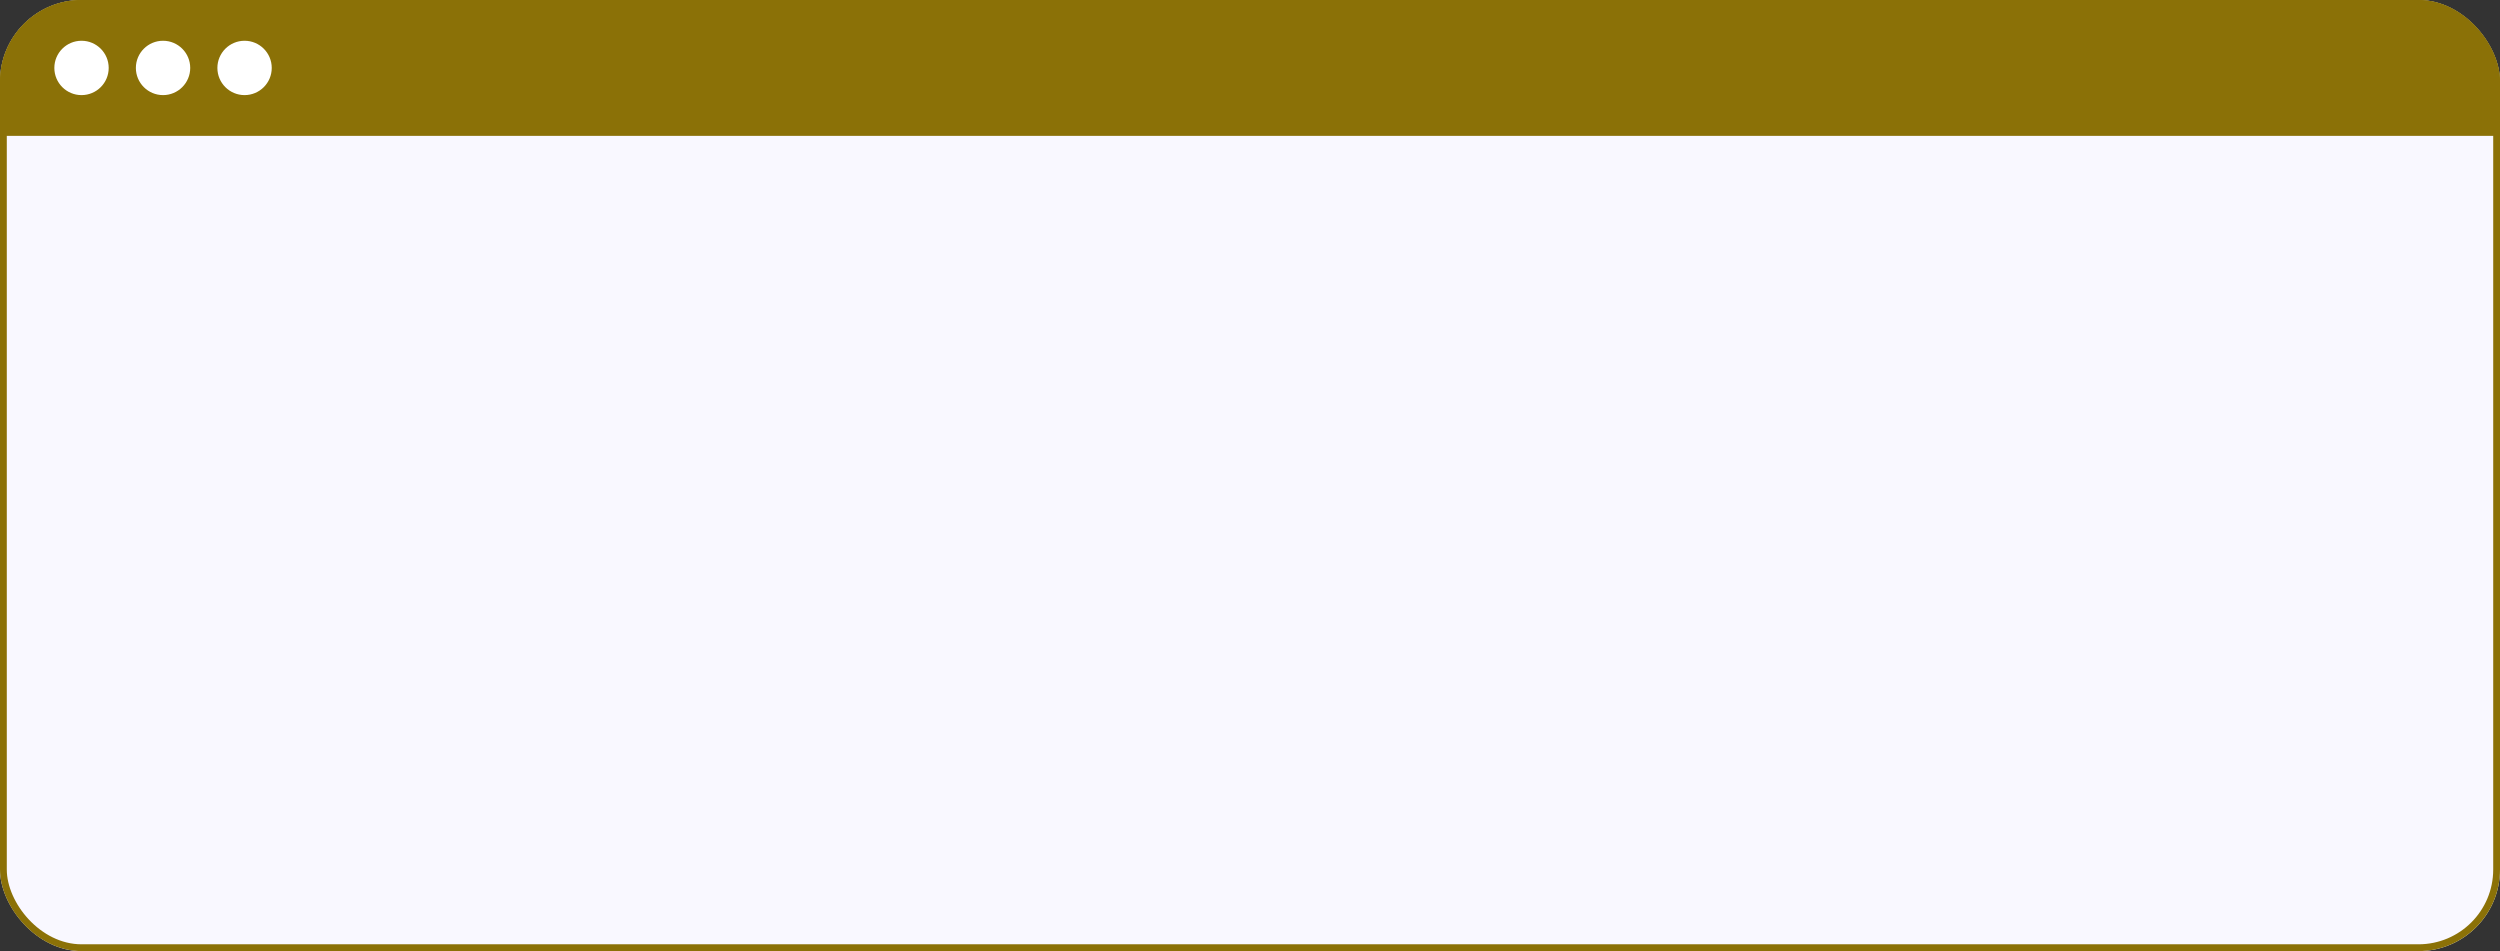 <svg width="368" height="140" viewBox="0 0 368 140" fill="none" xmlns="http://www.w3.org/2000/svg">
<rect x="0" y="0" width="368" height="140" fill="#333333" stroke="none"/>
<g clip-path="url(#clip0_32_568)">
<rect width="368" height="140" rx="12" fill="white"/>
<rect width="370" height="20" fill="#8B7107"/>
<circle cx="12" cy="10" r="4" fill="white"/>
<circle cx="24" cy="10" r="4" fill="white"/>
<circle cx="36" cy="10" r="4" fill="white"/>
<g opacity="0.03">
<rect width="368" height="120" transform="translate(0 20)" fill="#3300FF"/>
</g>
</g>
<rect x="0.5" y="0.5" width="367" height="139" rx="11.5" stroke="#8B7107"/>
<defs>
<clipPath id="clip0_32_568">
<rect width="368" height="140" rx="12" fill="white"/>
</clipPath>
</defs>
</svg>
